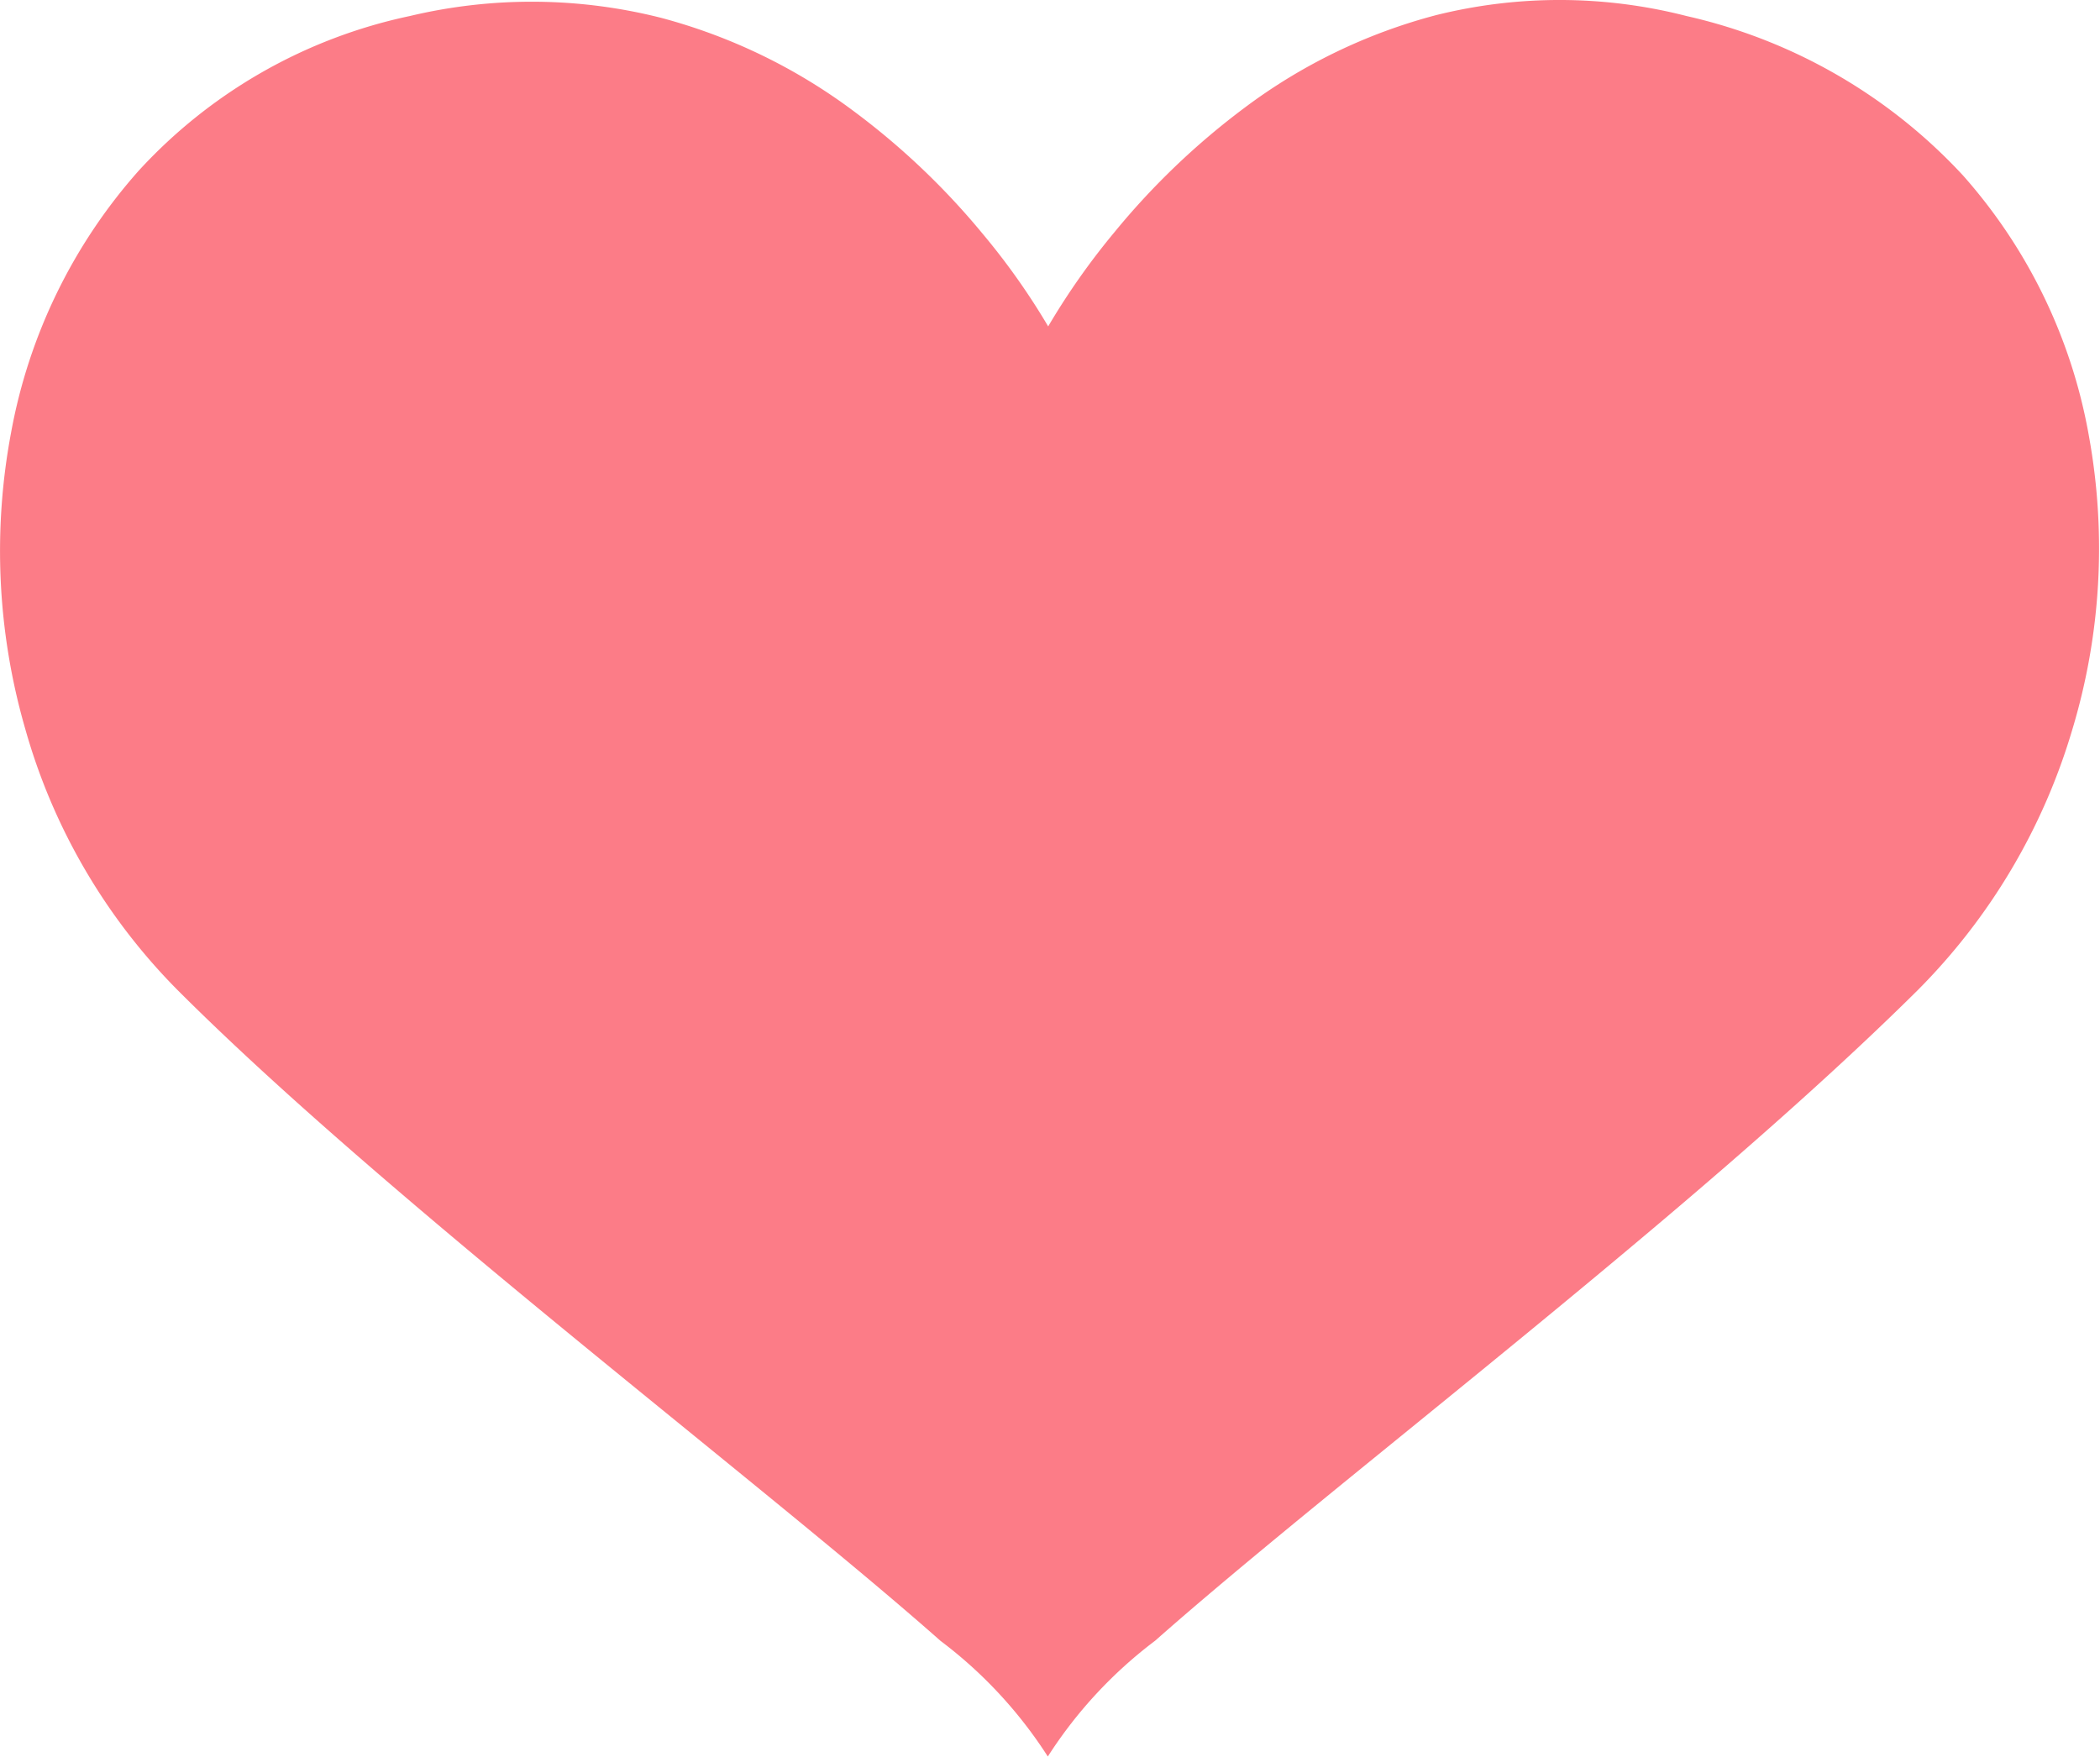 <svg xmlns="http://www.w3.org/2000/svg" width="17.298" height="14.472" viewBox="0 0 17.298 14.472">
  <path id="パス_3662" data-name="パス 3662" d="M13.892.132A4.207,4.207,0,0,0,11.828.125,4.555,4.555,0,0,0,10.25.889,6.1,6.1,0,0,0,9.179,1.914a5.869,5.869,0,0,0-.545.775,5.707,5.707,0,0,0-.543-.767A6.055,6.055,0,0,0,7.023.909,4.633,4.633,0,0,0,5.446.147,4.34,4.34,0,0,0,3.376.132,4.209,4.209,0,0,0,1.141,1.408,4.451,4.451,0,0,0,.092,3.56,5.275,5.275,0,0,0,.208,6.005,4.967,4.967,0,0,0,1.464,8.158c.6.6,1.34,1.252,2.106,1.9s1.563,1.294,2.292,1.888,1.391,1.135,1.885,1.572a3.672,3.672,0,0,1,.884.953h0a3.675,3.675,0,0,1,.884-.954c.495-.438,1.156-.979,1.885-1.572s1.526-1.24,2.292-1.888,1.5-1.3,2.105-1.9a5.076,5.076,0,0,0,1.271-2.14,5.169,5.169,0,0,0,.139-2.423A4.375,4.375,0,0,0,16.17,1.446,4.43,4.43,0,0,0,13.892.132Z" fill="#fc7c87"/>
</svg>
